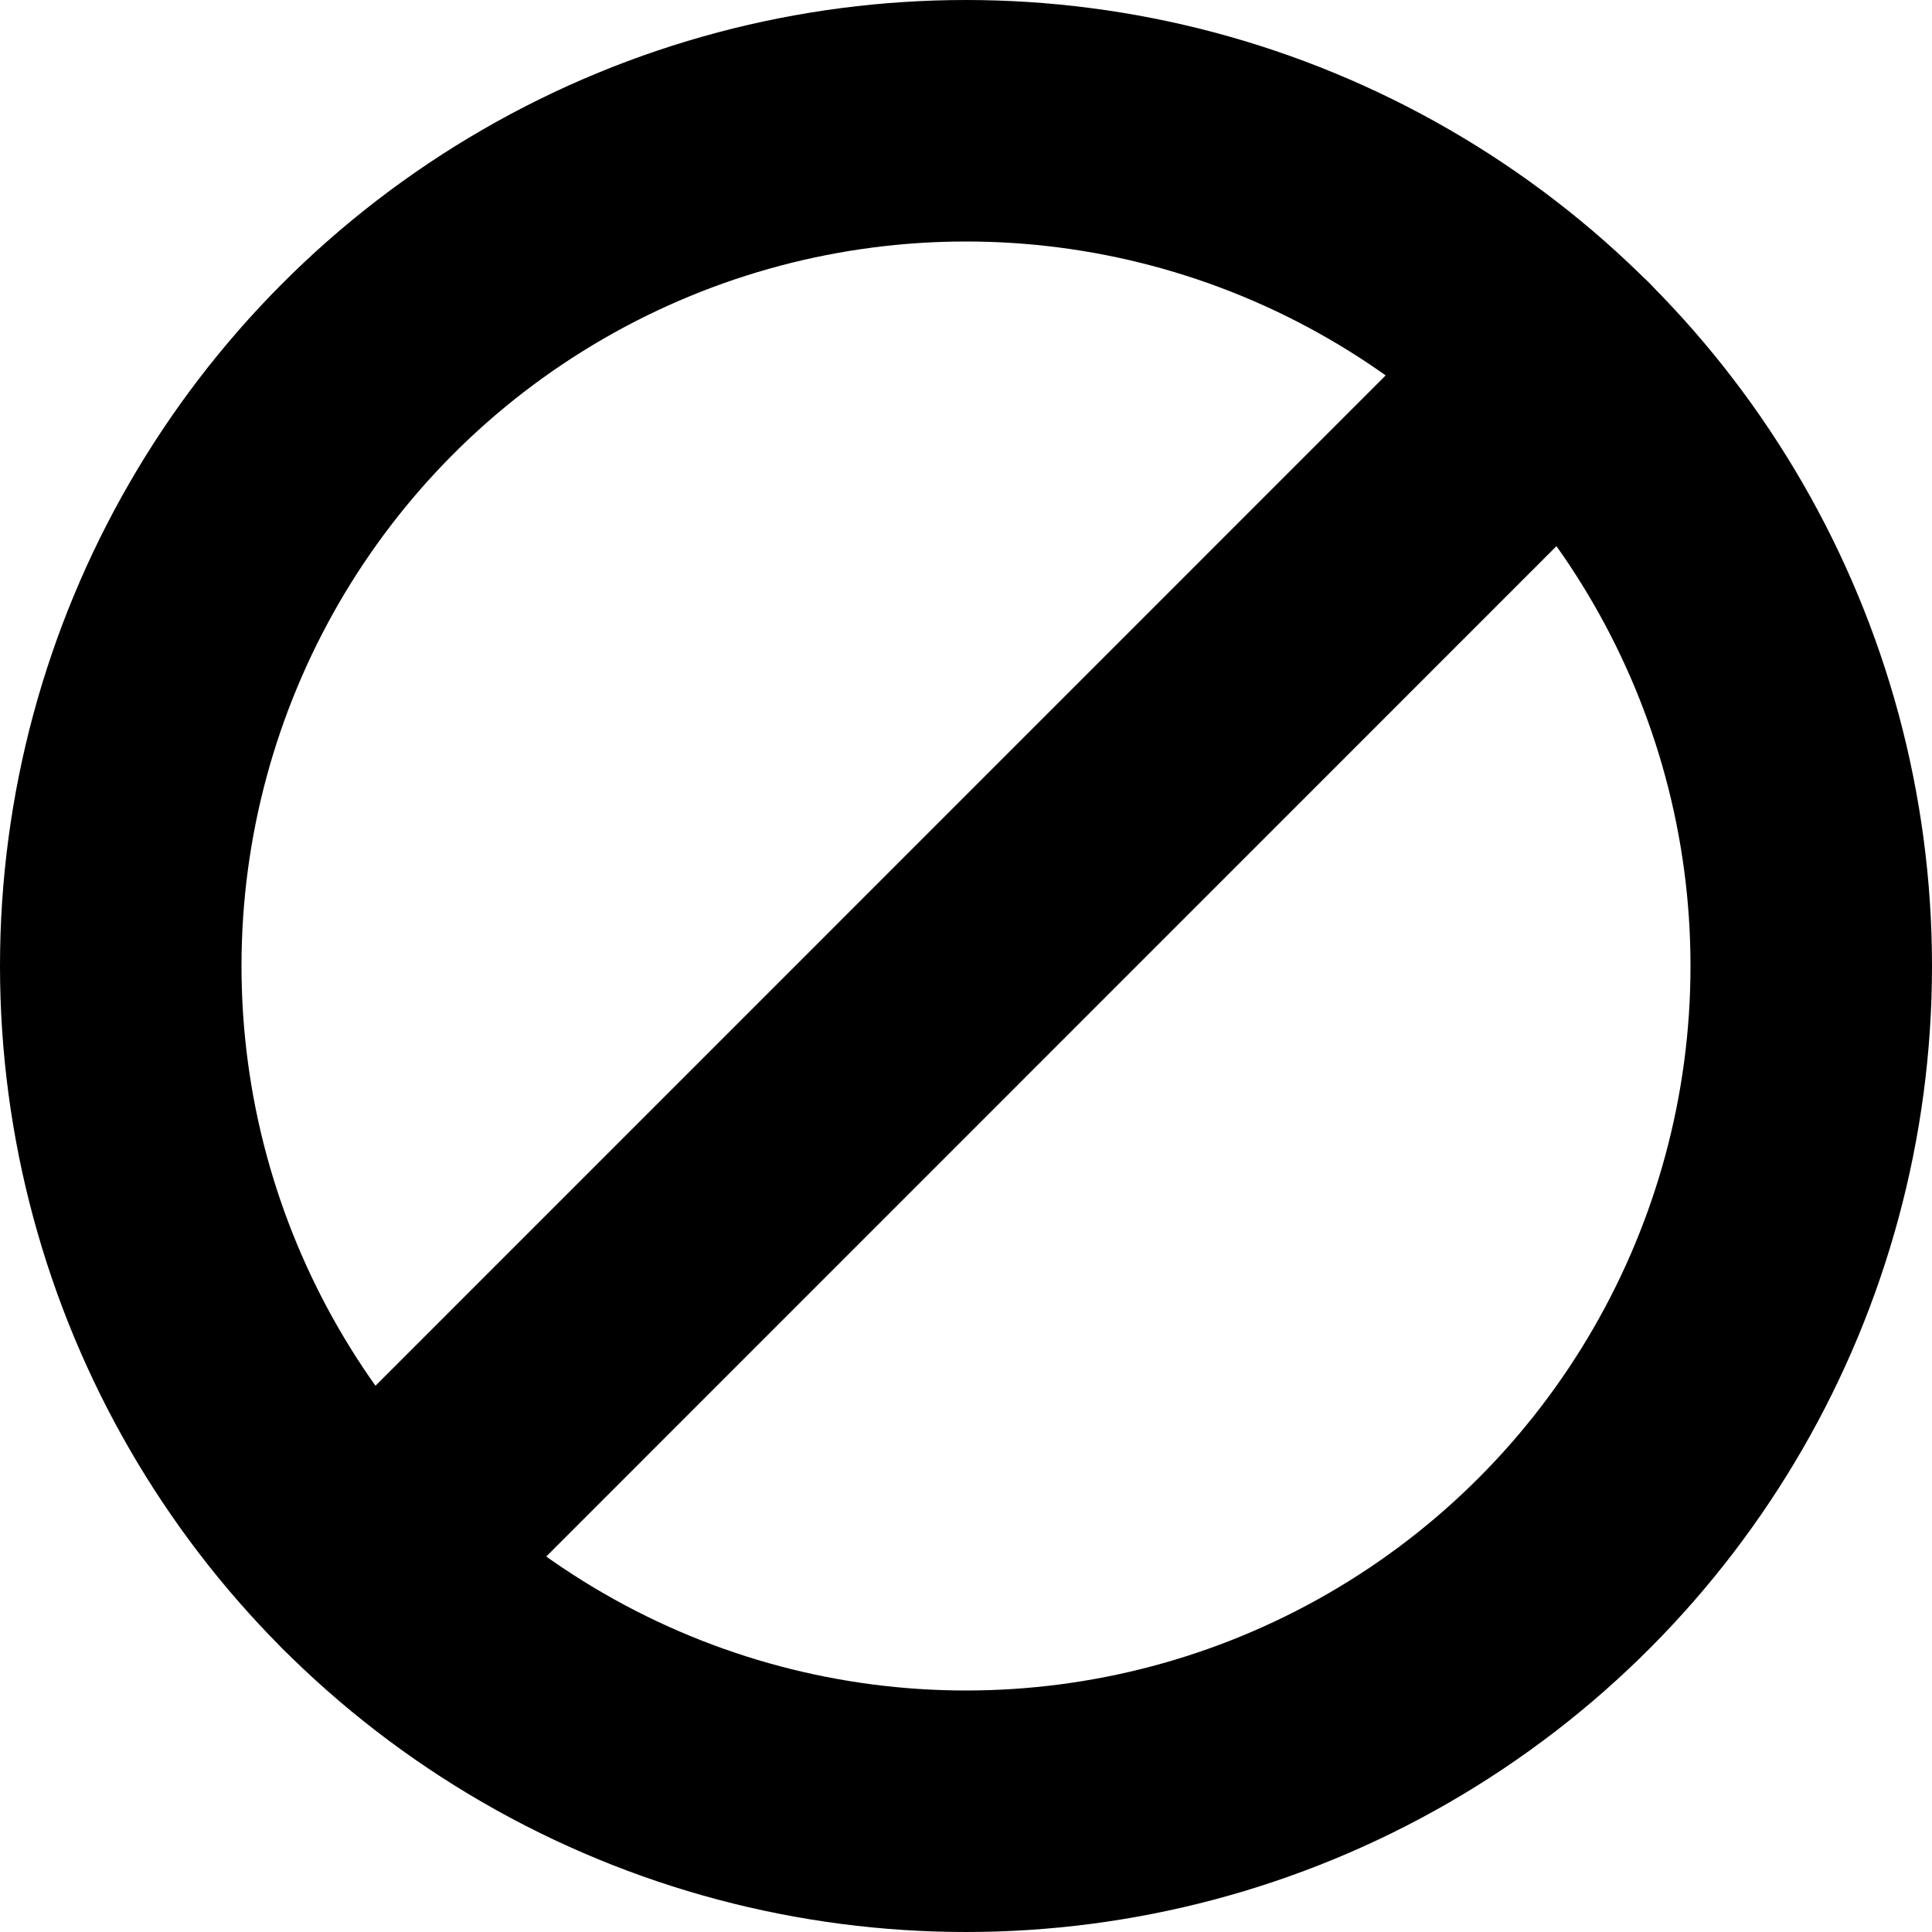 <svg
  width="12"
  height="12"
  viewBox="0 0 12 12"
  fill="none"
  xmlns="http://www.w3.org/2000/svg"
  data-fui-icon="true"
>
  <g
    clip-path="url(#clip0_16_96)"
    stroke="currentColor"
    stroke-width="1.5"
    stroke-linecap="round"
    stroke-linejoin="round"
  >
    <circle cx="6" cy="6" r="5.25" />
    <path d="M9.712 2.287L2.288 9.712" />
  </g>
  <defs>
    <clipPath id="clip0_16_96">
      <path fill="currentColor" d="M0 0H12V12H0z" />
    </clipPath>
  </defs>
</svg>
